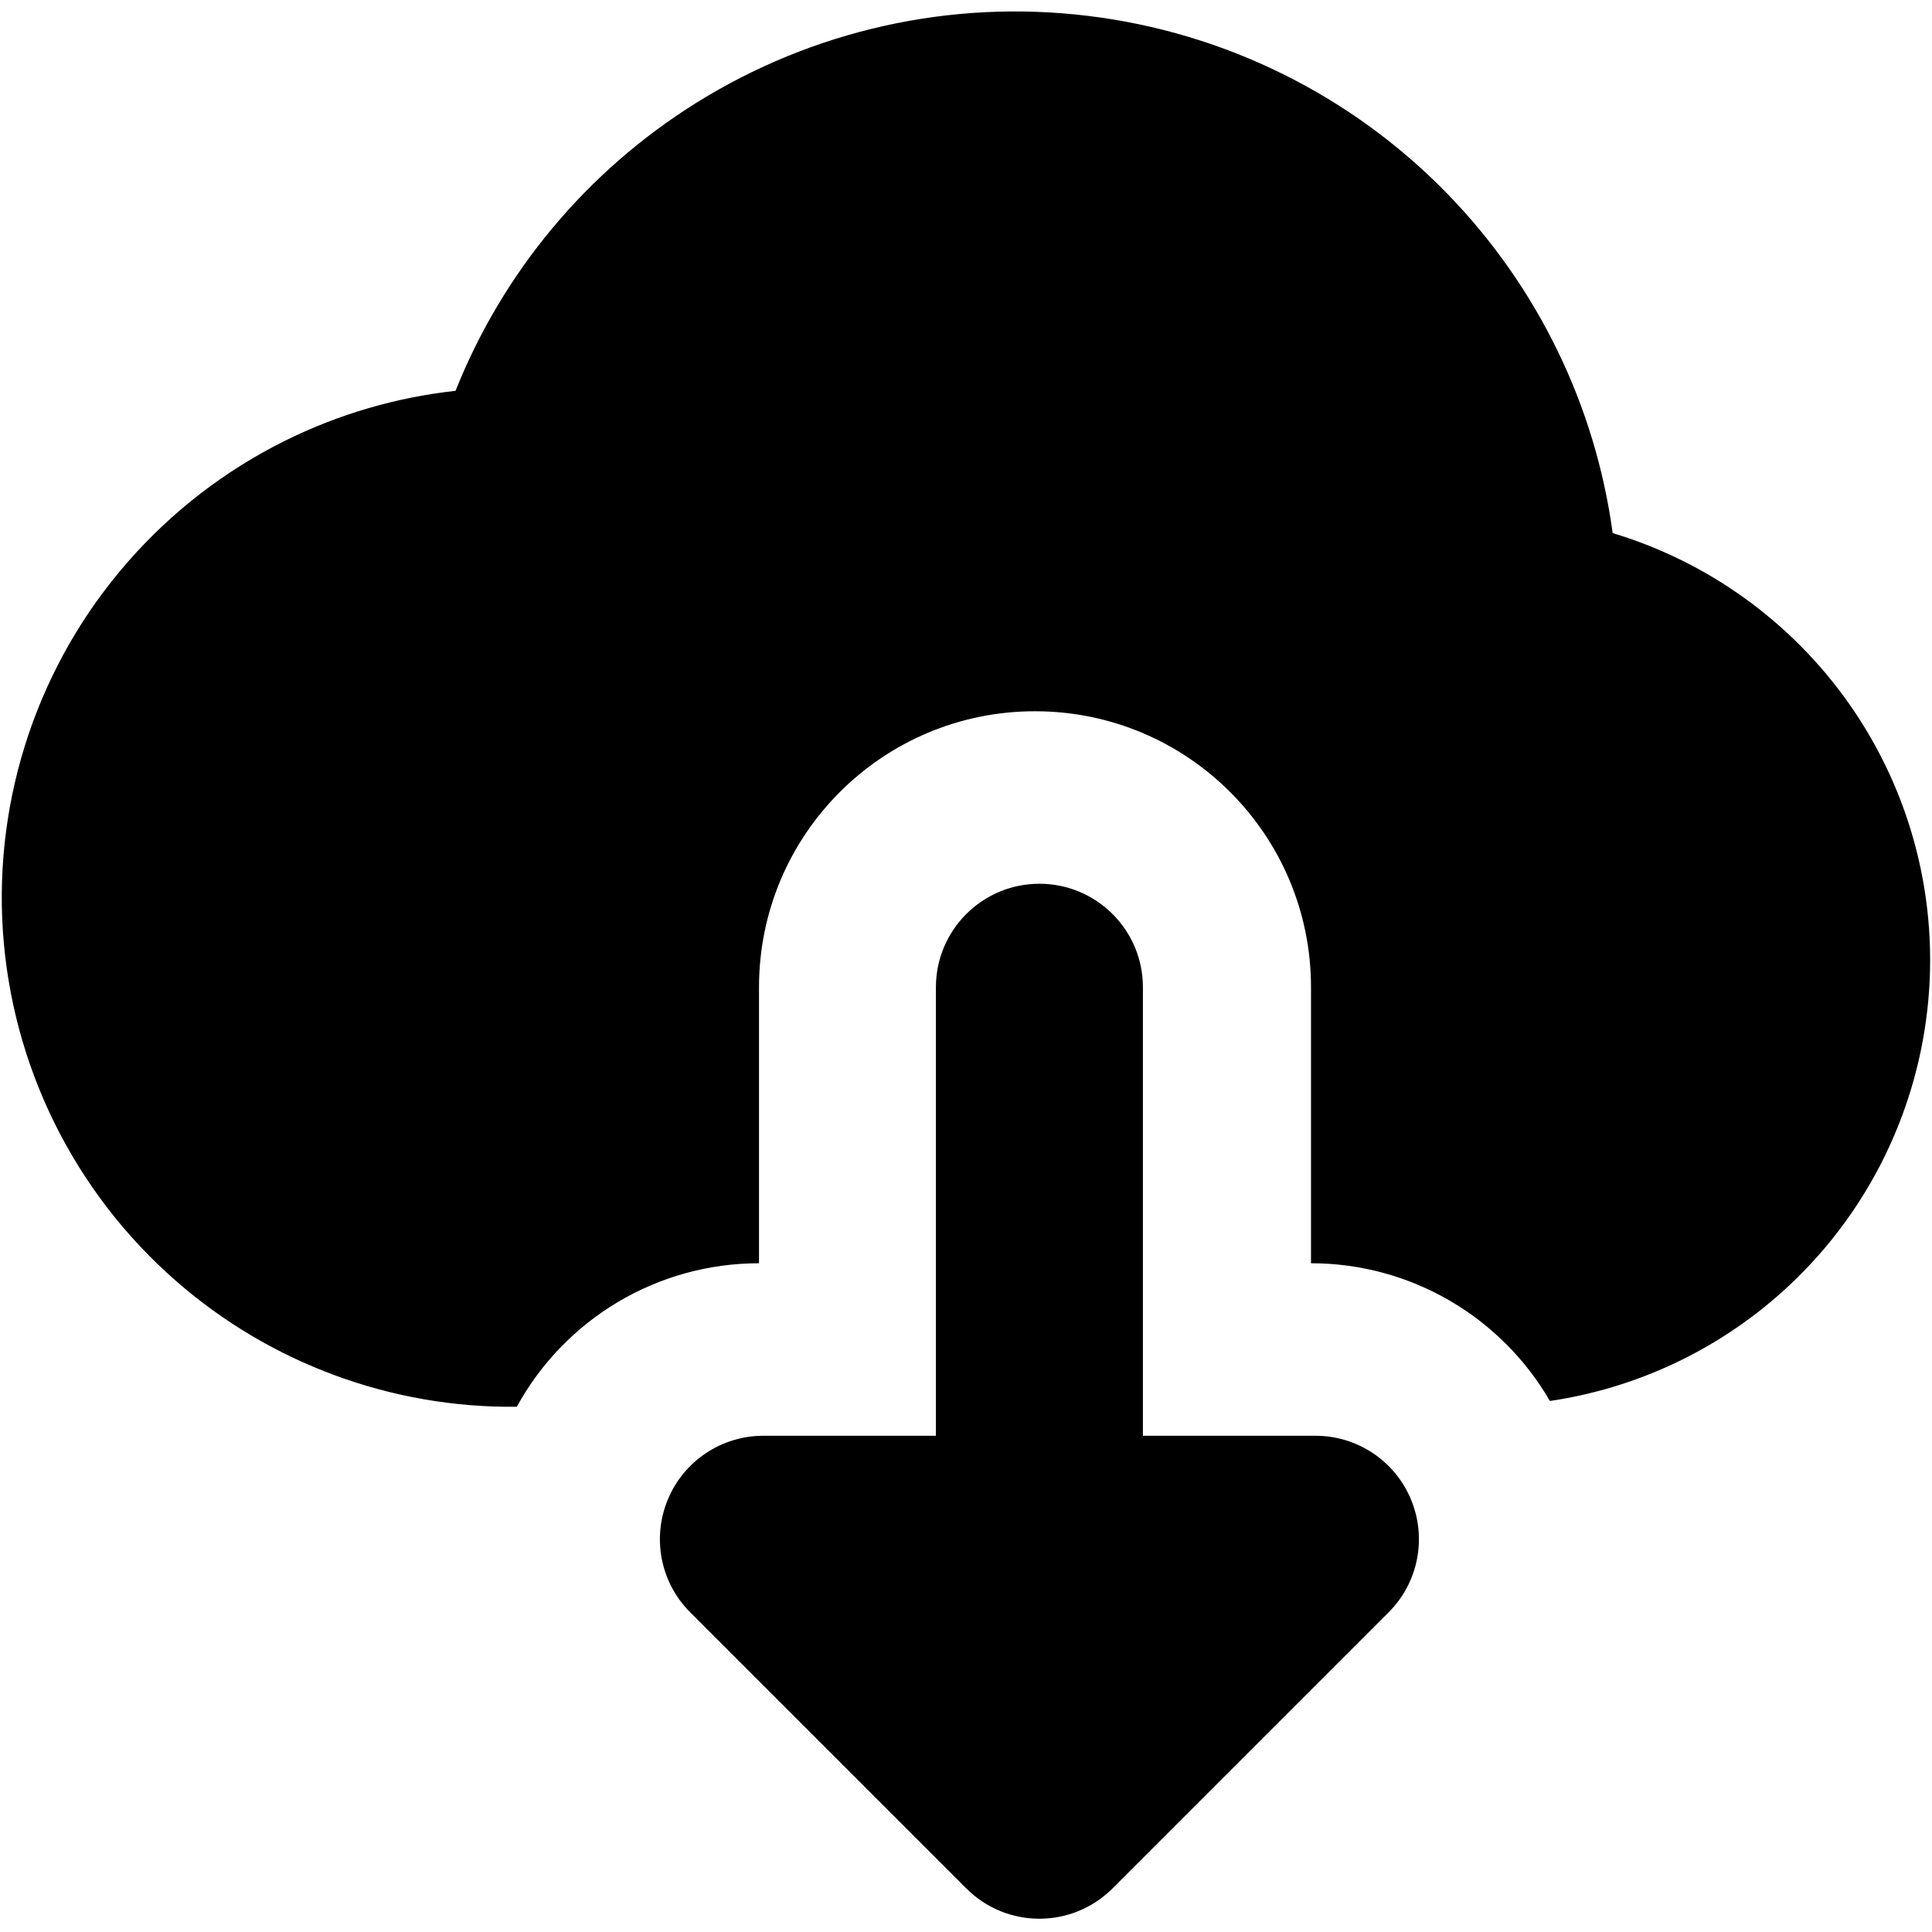 <svg xmlns="http://www.w3.org/2000/svg" fill="none" viewBox="0 0 14 14"><path fill="currentColor" fill-rule="evenodd" d="M7.883 0.115C6.891 -0.006 5.888 0.218 5.041 0.748C4.253 1.241 3.644 1.971 3.301 2.832C2.872 2.879 2.455 3.001 2.067 3.193C1.633 3.408 1.245 3.707 0.926 4.072C0.281 4.809 -0.044 5.772 0.021 6.749C0.087 7.727 0.538 8.638 1.275 9.282C1.96 9.881 2.84 10.204 3.745 10.194C4.093 9.558 4.763 9.154 5.5 9.154V7.154C5.5 6.049 6.395 5.154 7.5 5.154C8.605 5.154 9.5 6.049 9.5 7.154V9.154C10.22 9.154 10.877 9.54 11.231 10.152C11.855 10.06 12.442 9.786 12.916 9.36C13.504 8.832 13.877 8.106 13.966 7.32C14.055 6.535 13.853 5.744 13.398 5.098C12.98 4.505 12.377 4.071 11.686 3.863C11.561 2.94 11.143 2.079 10.492 1.408C9.796 0.691 8.875 0.235 7.883 0.115ZM7.532 6.404C7.946 6.404 8.282 6.74 8.282 7.154V10.404H9.532C9.835 10.404 10.109 10.586 10.225 10.867C10.341 11.147 10.277 11.47 10.062 11.684L8.062 13.684C7.769 13.977 7.294 13.977 7.002 13.684L5.002 11.684C4.787 11.47 4.723 11.147 4.839 10.867C4.955 10.586 5.229 10.404 5.532 10.404H6.782V7.154C6.782 6.74 7.118 6.404 7.532 6.404Z" clip-rule="evenodd"></path></svg>